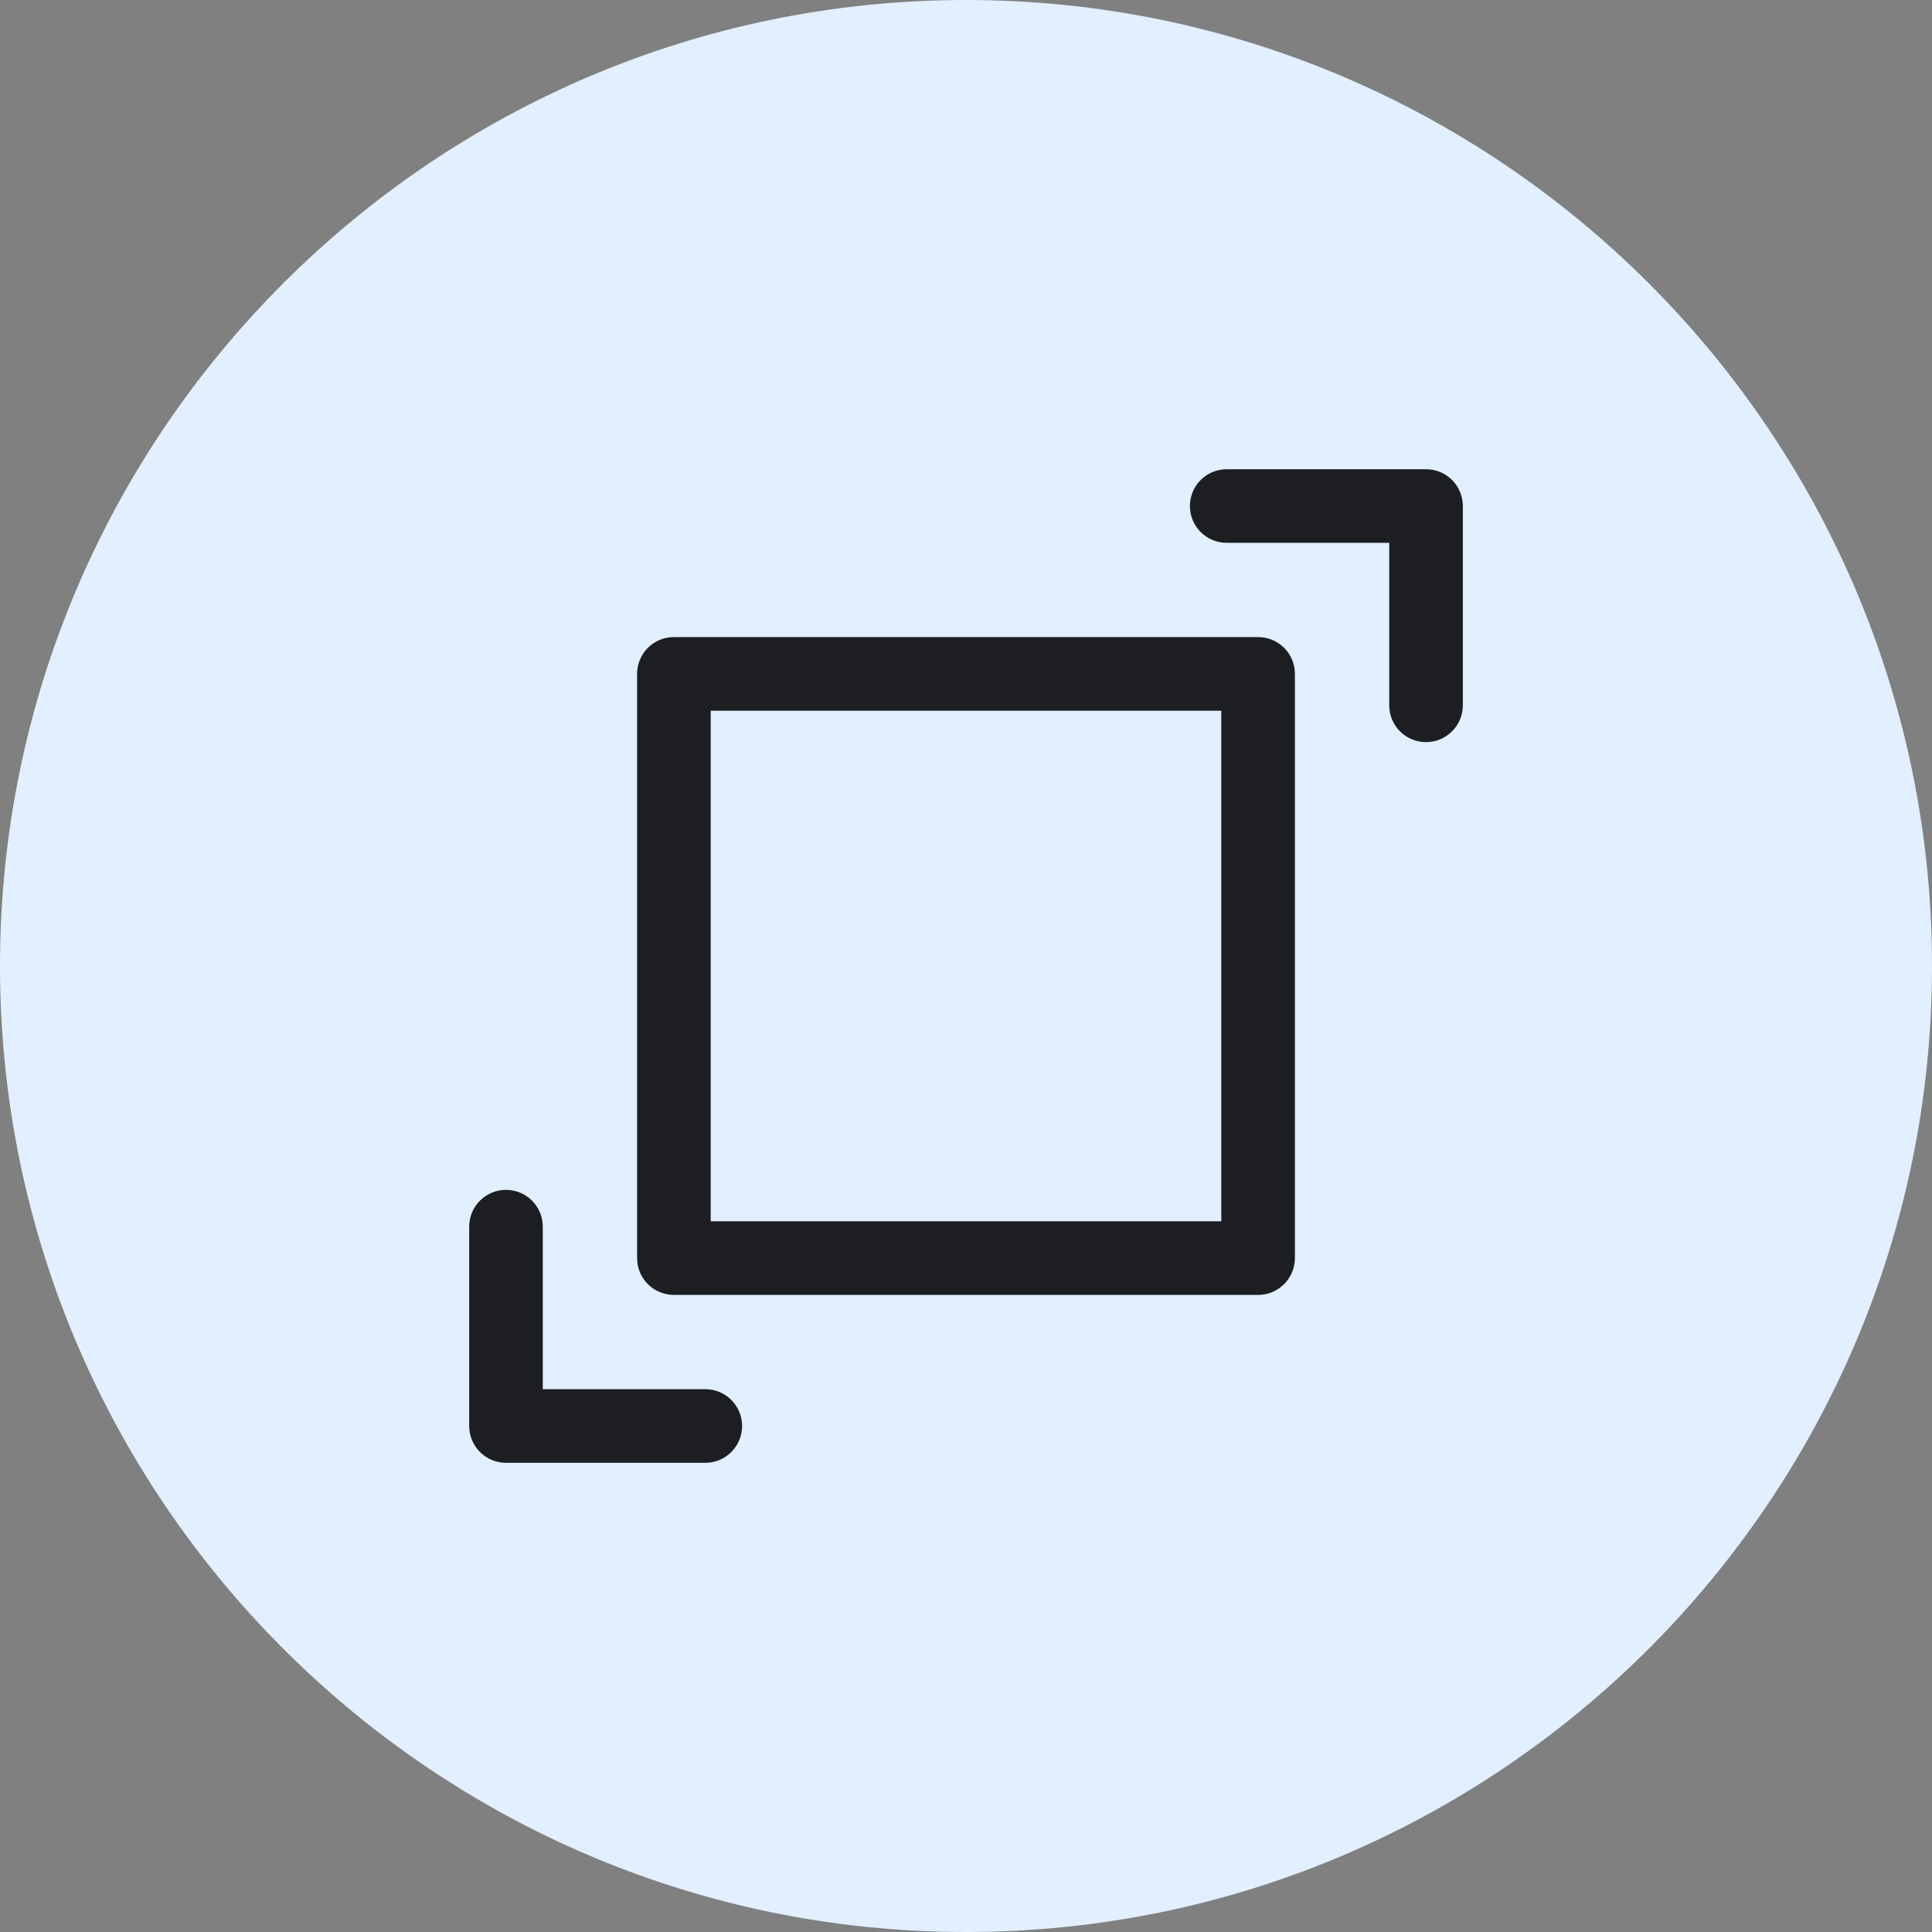 <?xml version="1.0" encoding="iso-8859-1"?>
<!-- Generator: Adobe Illustrator 21.1.0, SVG Export Plug-In . SVG Version: 6.00 Build 0)  -->
<svg version="1.1" xmlns="http://www.w3.org/2000/svg" xmlns:xlink="http://www.w3.org/1999/xlink" x="0px" y="0px"
	 viewBox="0 0 50 50" style="enable-background:new 0 0 50 50;" xml:space="preserve">
<rect x="0" y="0" width="50" height="50" fill="#808080" stroke="none"/>
<g id="ShowFirstLast">
	<path style="fill:#E1EFFF;" d="M25,50C11.215,50,0,38.785,0,25C0,11.215,11.215,0,25,0c13.785,0,25,11.215,25,25
		C50,38.785,38.785,50,25,50z"/>
	<path style="fill:#1C1E21;" d="M32.56,33.512H17.44c-0.526,0-0.952-0.426-0.952-0.952V17.44c0-0.526,0.426-0.952,0.952-0.952H32.56
		c0.526,0,0.952,0.426,0.952,0.952V32.56C33.512,33.085,33.085,33.512,32.56,33.512z M18.393,31.607h13.214V18.393H18.393V31.607z"
		/>
	<path style="fill:#1C1E21;" d="M36.905,19.206c-0.526,0-0.952-0.426-0.952-0.952v-4.206h-4.206c-0.526,0-0.952-0.426-0.952-0.952
		c0-0.526,0.426-0.952,0.952-0.952h5.159c0.526,0,0.952,0.426,0.952,0.952v5.159C37.857,18.78,37.431,19.206,36.905,19.206z"/>
	<path style="fill:#1C1E21;" d="M18.254,37.857h-5.159c-0.526,0-0.952-0.426-0.952-0.952v-5.159c0-0.526,0.426-0.952,0.952-0.952
		c0.526,0,0.952,0.426,0.952,0.952v4.206h4.206c0.526,0,0.952,0.426,0.952,0.952S18.78,37.857,18.254,37.857z"/>
</g>
<g id="Layer_1">
</g>
</svg>
